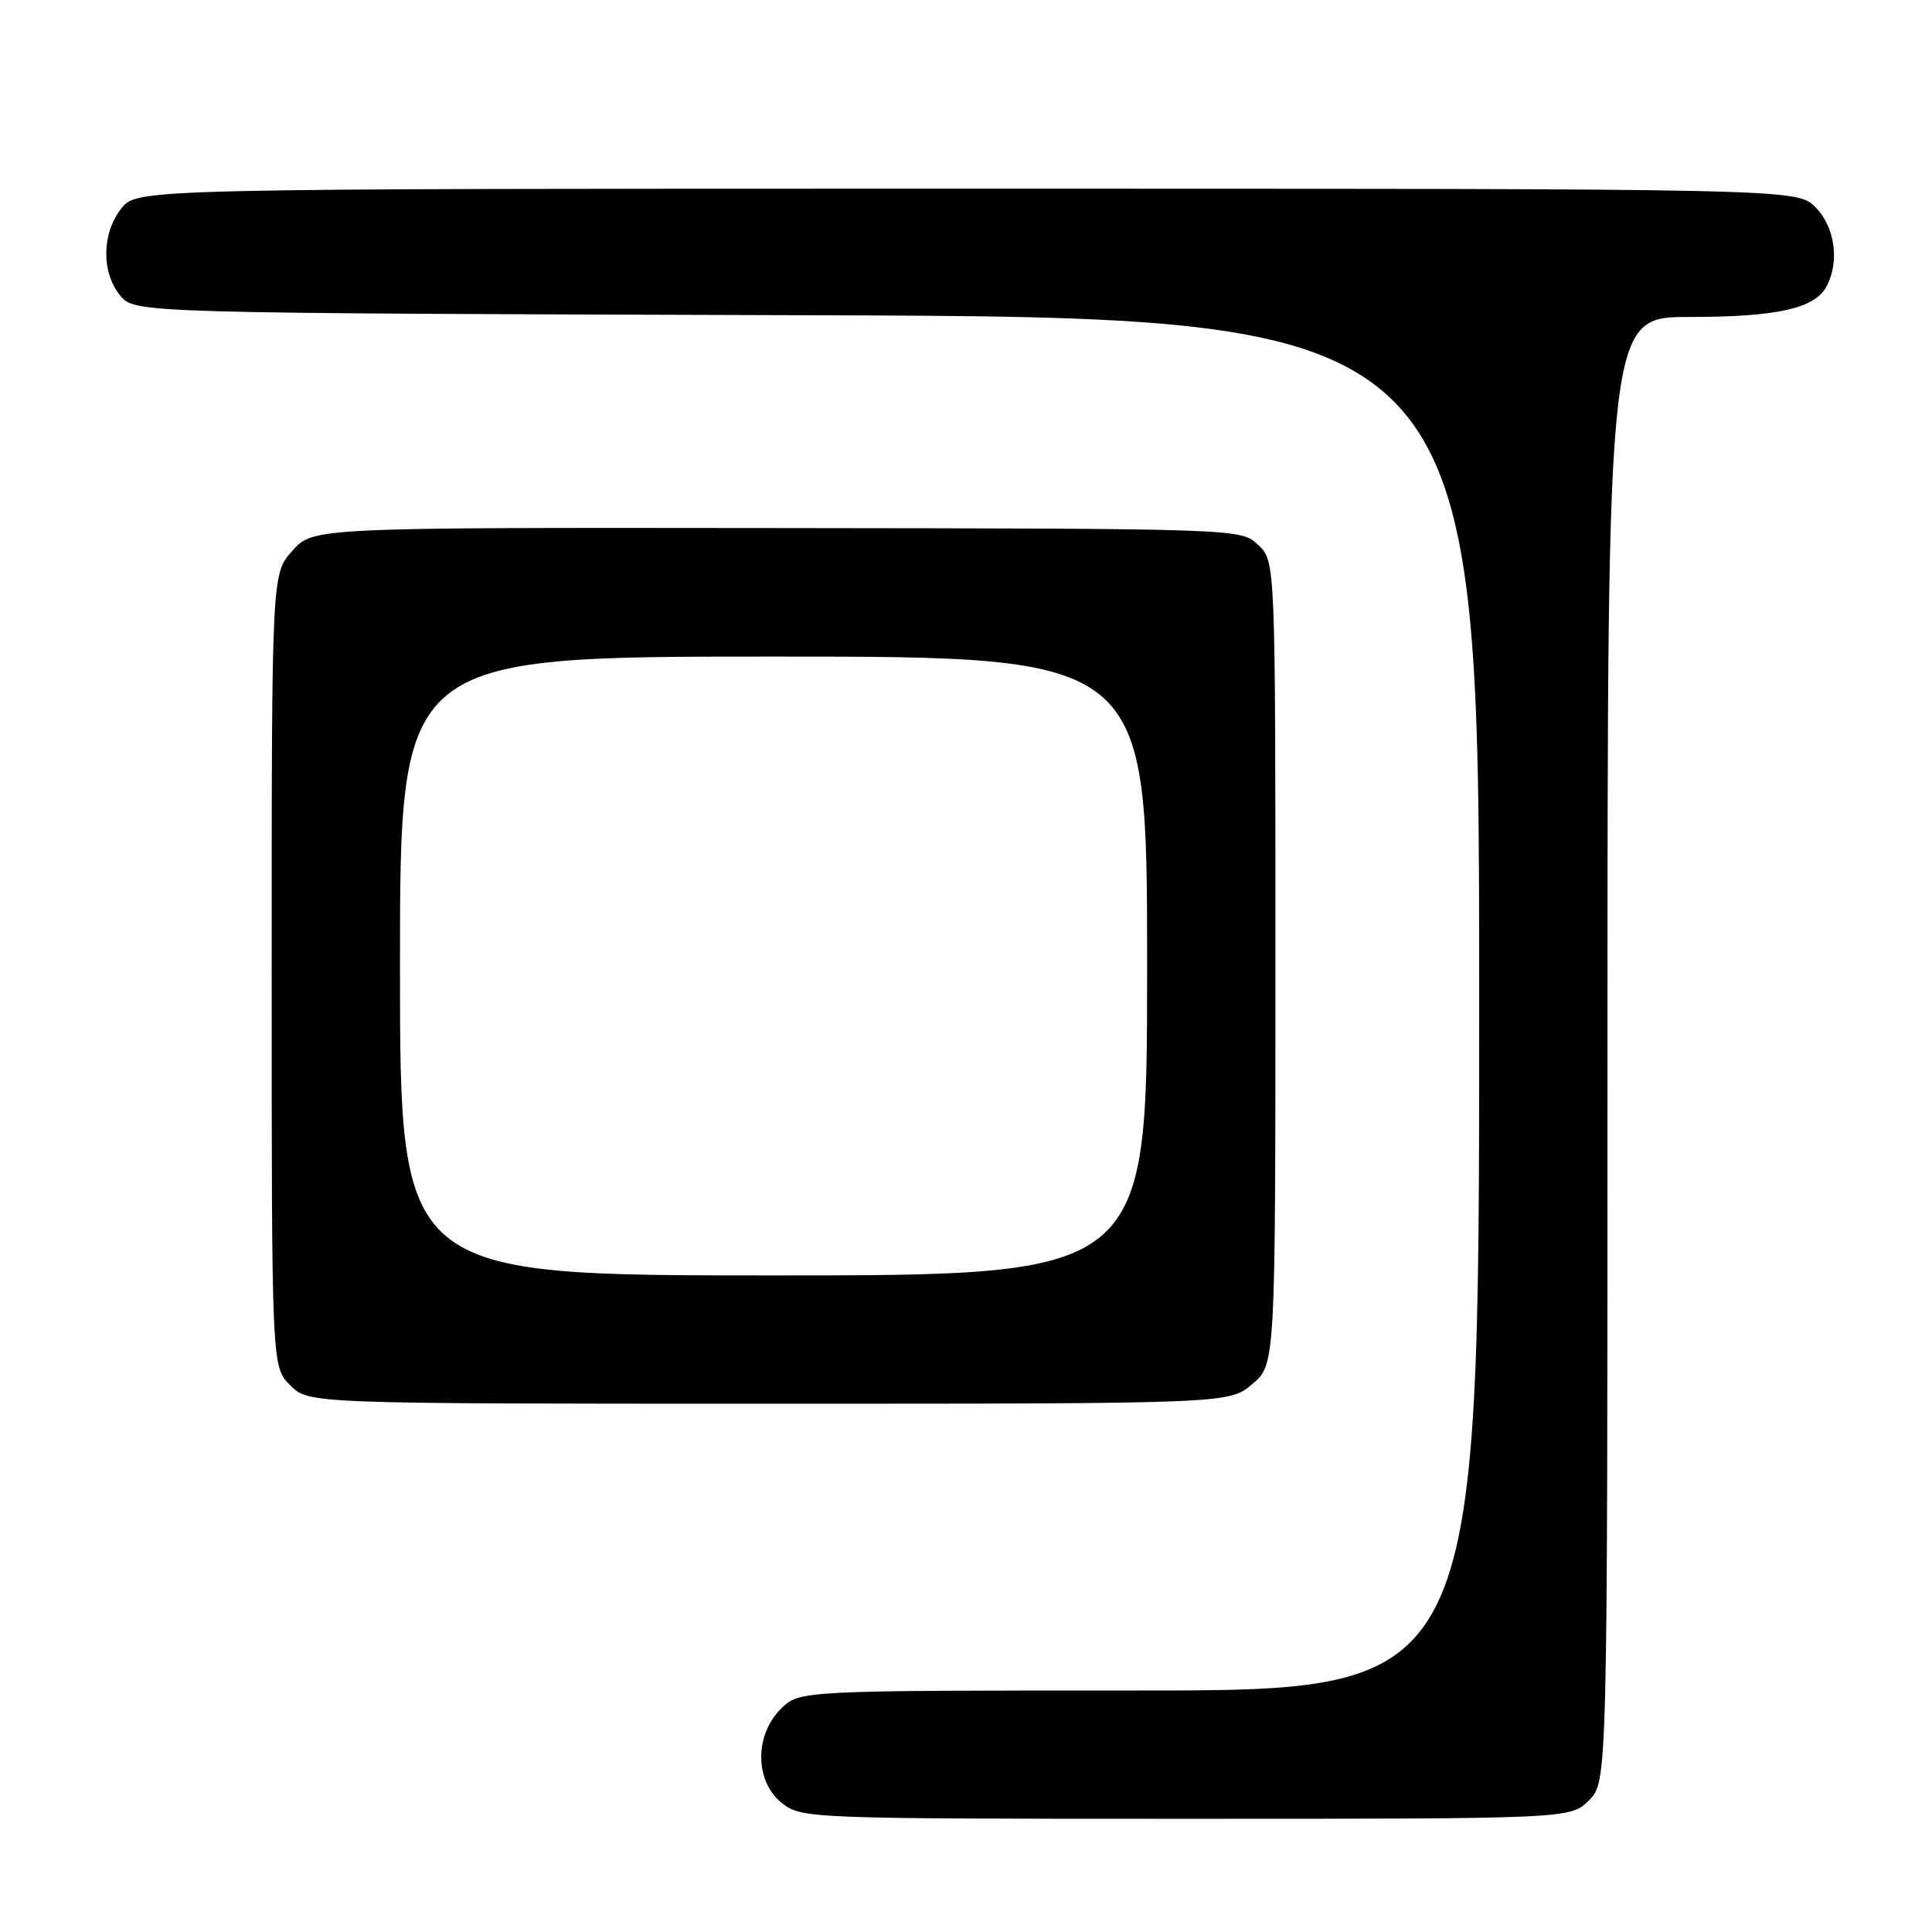 <?xml version="1.0" encoding="UTF-8" standalone="no"?>
<!DOCTYPE svg PUBLIC "-//W3C//DTD SVG 1.1//EN" "http://www.w3.org/Graphics/SVG/1.1/DTD/svg11.dtd" >
<svg xmlns="http://www.w3.org/2000/svg" xmlns:xlink="http://www.w3.org/1999/xlink" version="1.1" viewBox="0 0 256 256">
 <g >
 <path fill="currentColor"
d=" M 210.55 238.55 C 213.00 236.09 213.00 236.09 213.00 139.05 C 213.00 42.00 213.00 42.00 223.85 42.00 C 235.46 42.00 240.45 40.89 242.02 37.96 C 243.79 34.66 243.14 30.05 240.55 27.45 C 238.09 25.00 238.09 25.00 128.12 25.00 C 18.15 25.00 18.15 25.00 16.07 27.63 C 13.48 30.93 13.41 36.05 15.91 39.14 C 17.82 41.50 17.82 41.50 106.91 41.77 C 196.00 42.03 196.00 42.03 196.00 133.02 C 196.00 224.00 196.00 224.00 150.95 224.00 C 105.91 224.00 105.91 224.00 103.45 226.45 C 99.94 229.97 100.02 236.09 103.63 238.93 C 106.22 240.96 107.19 241.00 157.18 241.00 C 208.09 241.00 208.09 241.00 210.55 238.55 Z  M 165.92 183.41 C 169.00 180.82 169.00 180.82 169.00 127.59 C 169.00 74.35 169.00 74.35 166.71 72.20 C 164.42 70.04 164.42 70.04 102.96 69.97 C 41.50 69.90 41.50 69.90 38.75 72.97 C 36.00 76.03 36.00 76.03 36.00 128.56 C 36.00 181.09 36.00 181.09 38.45 183.55 C 40.91 186.00 40.91 186.00 101.88 186.00 C 162.85 186.00 162.85 186.00 165.92 183.41 Z  M 53.00 128.00 C 53.00 87.00 53.00 87.00 102.50 87.00 C 152.00 87.00 152.00 87.00 152.00 128.00 C 152.00 169.00 152.00 169.00 102.50 169.00 C 53.00 169.00 53.00 169.00 53.00 128.00 Z "/>
</g>
</svg>